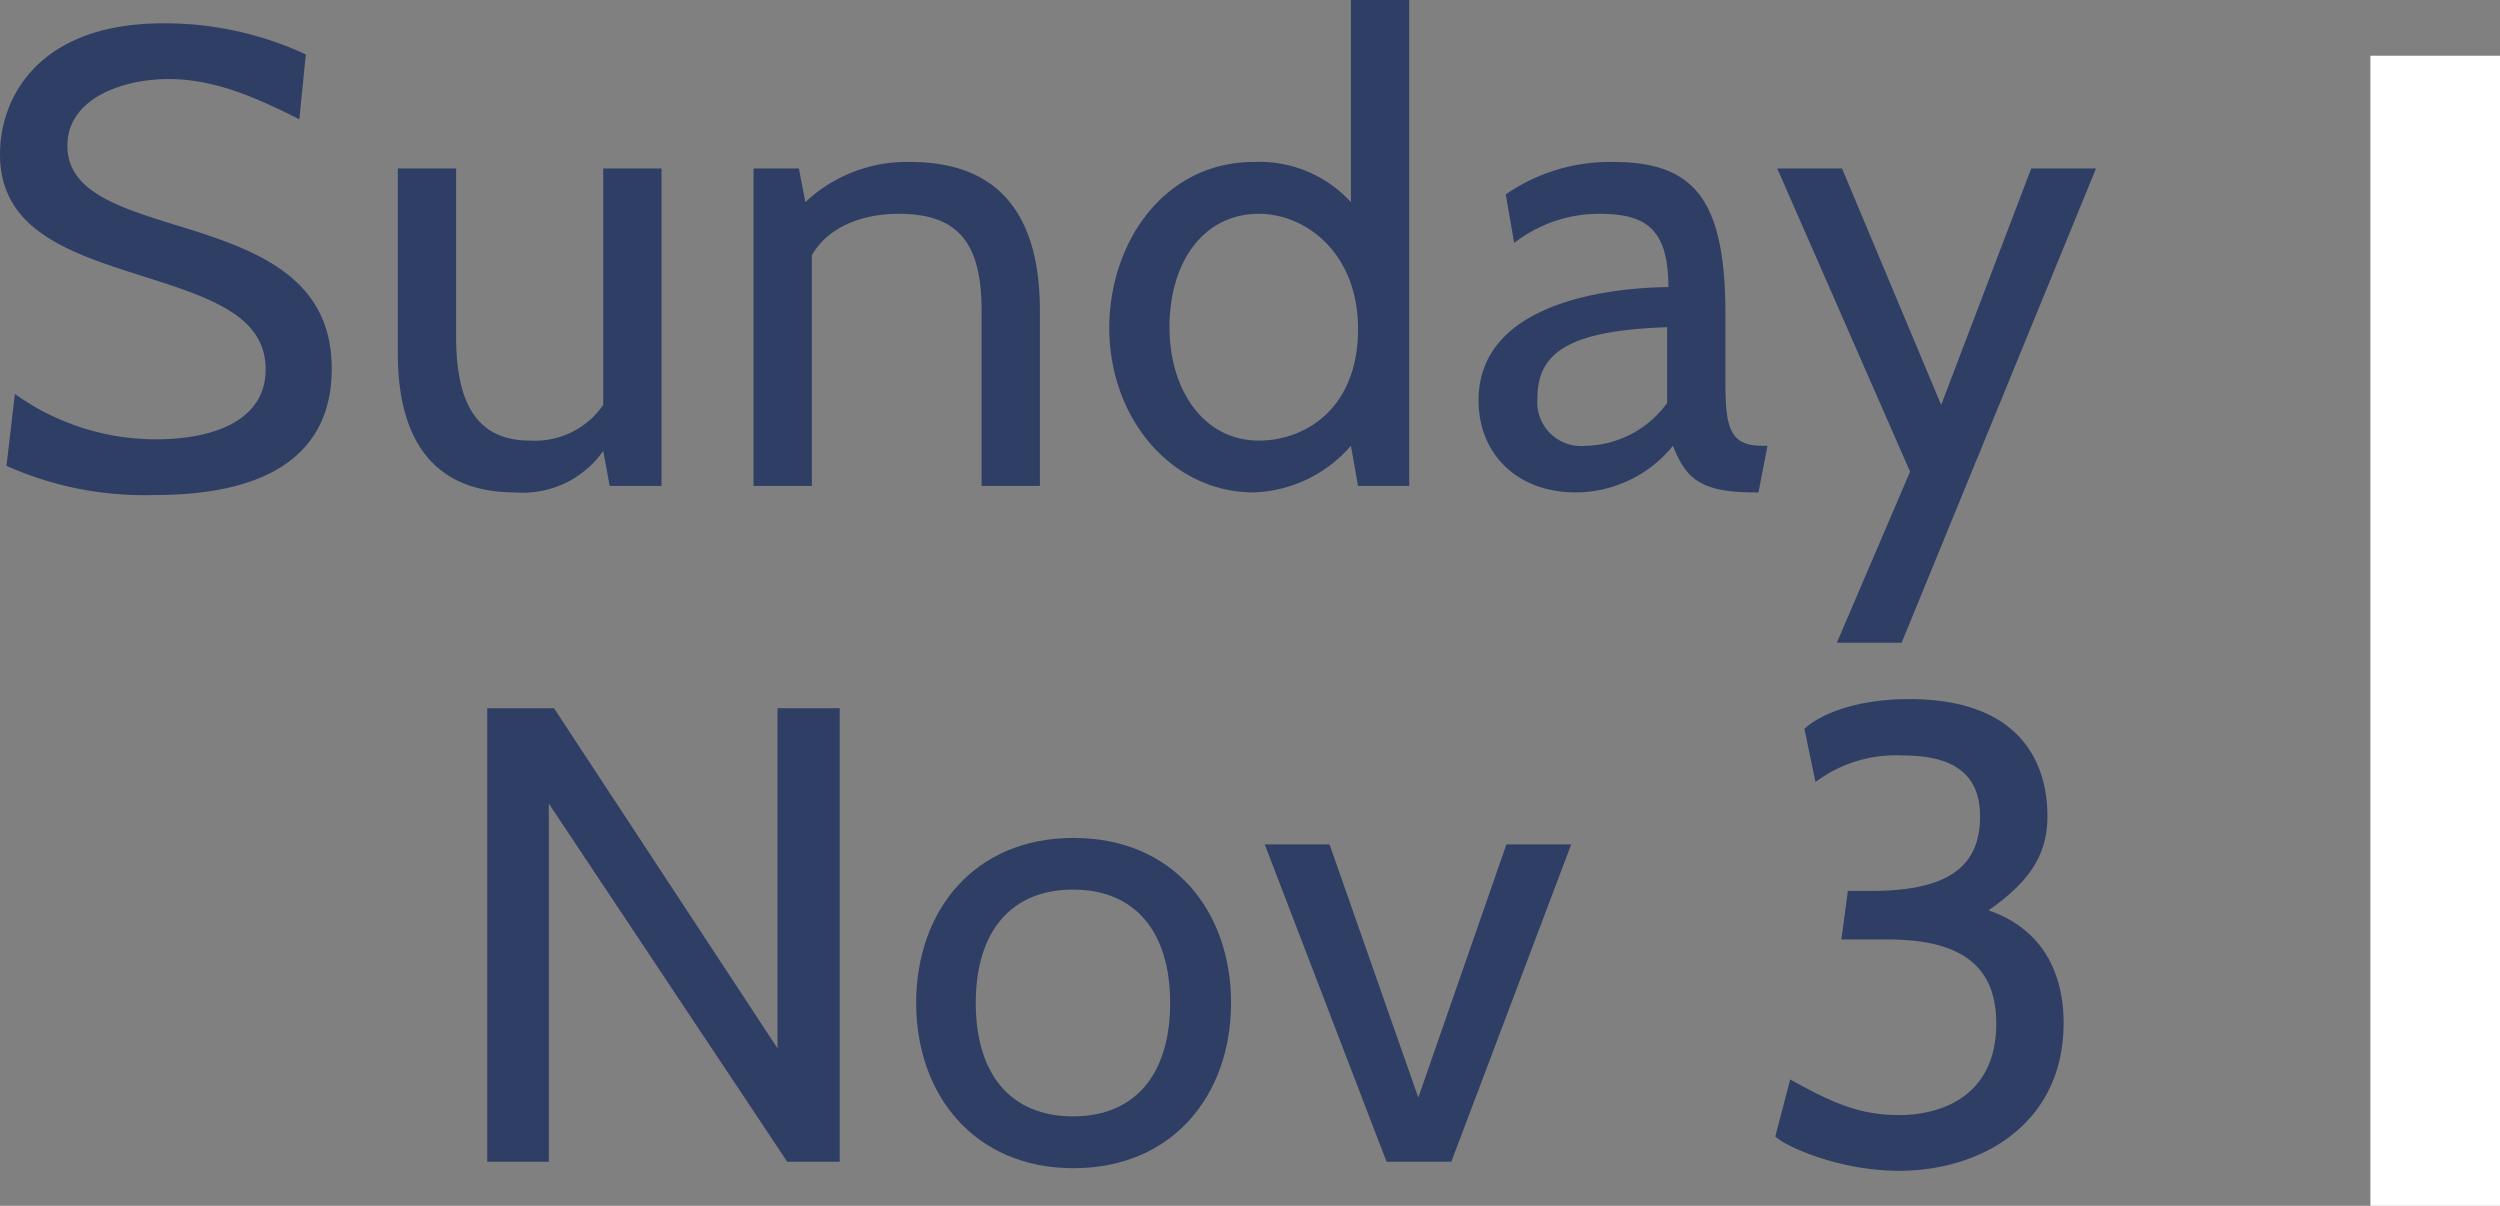 <svg xmlns="http://www.w3.org/2000/svg" viewBox="0 0 154.34 74.44"><rect x="0" y="0" width="154.34" height="74.44" fill="#808080" stroke="none"/><defs><style>.e1a991dc-3ea3-49cd-b3b5-4fa1e6136ffe{fill:#2f3e64}.e0a0db7a-0c81-4d0c-bd24-56286cf67906{fill:none;stroke:#fff;stroke-miterlimit:10;stroke-width:8px}</style></defs><title>Asset 3</title><g id="a7fc0fdc-97cd-4f3c-b938-65aa38f0aaf7" data-name="Layer 2"><g id="b23ae993-b66c-4a0d-b0a3-83587df9e20b" data-name="basically everything"><path d="M2,32.76l.52-4.44a14.92,14.92,0,0,0,8.72,2.8C14.72,31.12,18,30,18,26.8s-3.2-4.36-7.24-5.64C6.08,19.68,1.6,18.32,1.6,13.52,1.6,10,4,5.44,11.68,5.44a20.67,20.67,0,0,1,8.8,1.92l-.4,4C17.36,10,14.84,8.88,12,8.88S5.76,10.08,5.76,13c0,2.6,2.68,3.64,6,4.68,4.92,1.52,10.32,3,10.32,9.08,0,3-1.24,7.8-10.92,7.8A20.89,20.89,0,0,1,2,32.76Z" class="e1a991dc-3ea3-49cd-b3b5-4fa1e6136ffe" transform="translate(-1.6 -4)"/><path d="M39.24,34l-.4-2.16A6.07,6.07,0,0,1,33.4,34.4c-4.6,0-7.24-2.72-7.24-8.6V14.4h3.6V24.8c0,4.16,1.32,6.4,4.56,6.4A5.12,5.12,0,0,0,38.84,29V14.4h3.6V34Z" class="e1a991dc-3ea3-49cd-b3b5-4fa1e6136ffe" transform="translate(-1.6 -4)"/><path d="M62.2,34V23.2c0-4.16-1.4-6-5.12-6-2.24,0-4.36.8-5.36,2.56V34h-3.6V14.4h2.8l.4,2.08A9.13,9.13,0,0,1,57.8,14c5.72,0,8,3.56,8,9.2V34Z" class="e1a991dc-3ea3-49cd-b3b5-4fa1e6136ffe" transform="translate(-1.6 -4)"/><path d="M85.44,34,85,31.52a8.29,8.29,0,0,1-6,2.88c-5,0-8.92-4.48-8.92-10.2C70.12,18.84,73.56,14,79,14a7.65,7.65,0,0,1,6,2.48V4h3.6V34ZM73.8,24.2c0,3.84,2.08,7,5.52,7,2.88,0,6.12-2,6.12-6.88,0-4.72-3.24-7.12-6.12-7.12C75.88,17.2,73.8,20.2,73.8,24.2Z" class="e1a991dc-3ea3-49cd-b3b5-4fa1e6136ffe" transform="translate(-1.6 -4)"/><path d="M110.16,34.4h-.28c-3.48,0-4.24-1-5-2.88a7.75,7.75,0,0,1-6,2.88c-3.64,0-6-2.4-6-5.68,0-5.52,6.72-6.92,11.72-7,0-3.72-1.52-4.52-4.28-4.52A8.53,8.53,0,0,0,95.08,19L94.56,16a11.29,11.29,0,0,1,6.64-2c5,0,6.92,2.32,6.92,9.4v4c0,2.8.16,4.12,2.24,4.12h.36Zm-5.64-10.2c-5.72.2-8,1.4-8,4.32a2.71,2.71,0,0,0,3,3,6.35,6.35,0,0,0,5-2.64Z" class="e1a991dc-3ea3-49cd-b3b5-4fa1e6136ffe" transform="translate(-1.6 -4)"/><path d="M119,43.68h-4l4.52-10.56L111.32,14.4h4L121.44,29,127,14.4h4Z" class="e1a991dc-3ea3-49cd-b3b5-4fa1e6136ffe" transform="translate(-1.6 -4)"/><path d="M50.2,75.72,35.48,53.61V75.72h-3.8v-28H35.8l13.8,21v-21h3.84v28Z" class="e1a991dc-3ea3-49cd-b3b5-4fa1e6136ffe" transform="translate(-1.6 -4)"/><path d="M58.16,65.92c0-5.67,3.56-10.19,9.72-10.19s9.72,4.52,9.72,10.19-3.6,10.2-9.72,10.2S58.16,71.6,58.16,65.92Zm3.68,0c0,4.4,2.16,7,6,7s6-2.6,6-7-2.16-7-6-7S61.84,61.53,61.84,65.92Z" class="e1a991dc-3ea3-49cd-b3b5-4fa1e6136ffe" transform="translate(-1.6 -4)"/><path d="M91.2,75.72h-4L79.68,56.13h4l5.48,15.63L94.6,56.13h4Z" class="e1a991dc-3ea3-49cd-b3b5-4fa1e6136ffe" transform="translate(-1.6 -4)"/><path d="M111.2,74.16l.92-3.52c2.4,1.32,4.12,2.2,6.72,2.2s6-1.16,6-5.64c0-2.64-1.12-5.2-6.64-5.2h-2.92l.4-3h1.48c5,0,6.68-1.72,6.68-4.6,0-2.64-1.68-3.76-4.76-3.76a8.26,8.26,0,0,0-5.4,1.64L113,49c.64-.64,2.72-1.84,6.48-1.84,7,0,8.52,4.12,8.52,7.2,0,2.12-.8,3.88-3.64,5.84C128,61.45,129,64.48,129,67.16c0,6.16-5,9.12-10.16,9.12C115.12,76.28,111.8,74.76,111.2,74.16Z" class="e1a991dc-3ea3-49cd-b3b5-4fa1e6136ffe" transform="translate(-1.6 -4)"/><line x1="150.34" x2="150.34" y1="3.44" y2="74.44" class="e0a0db7a-0c81-4d0c-bd24-56286cf67906"/></g></g></svg>